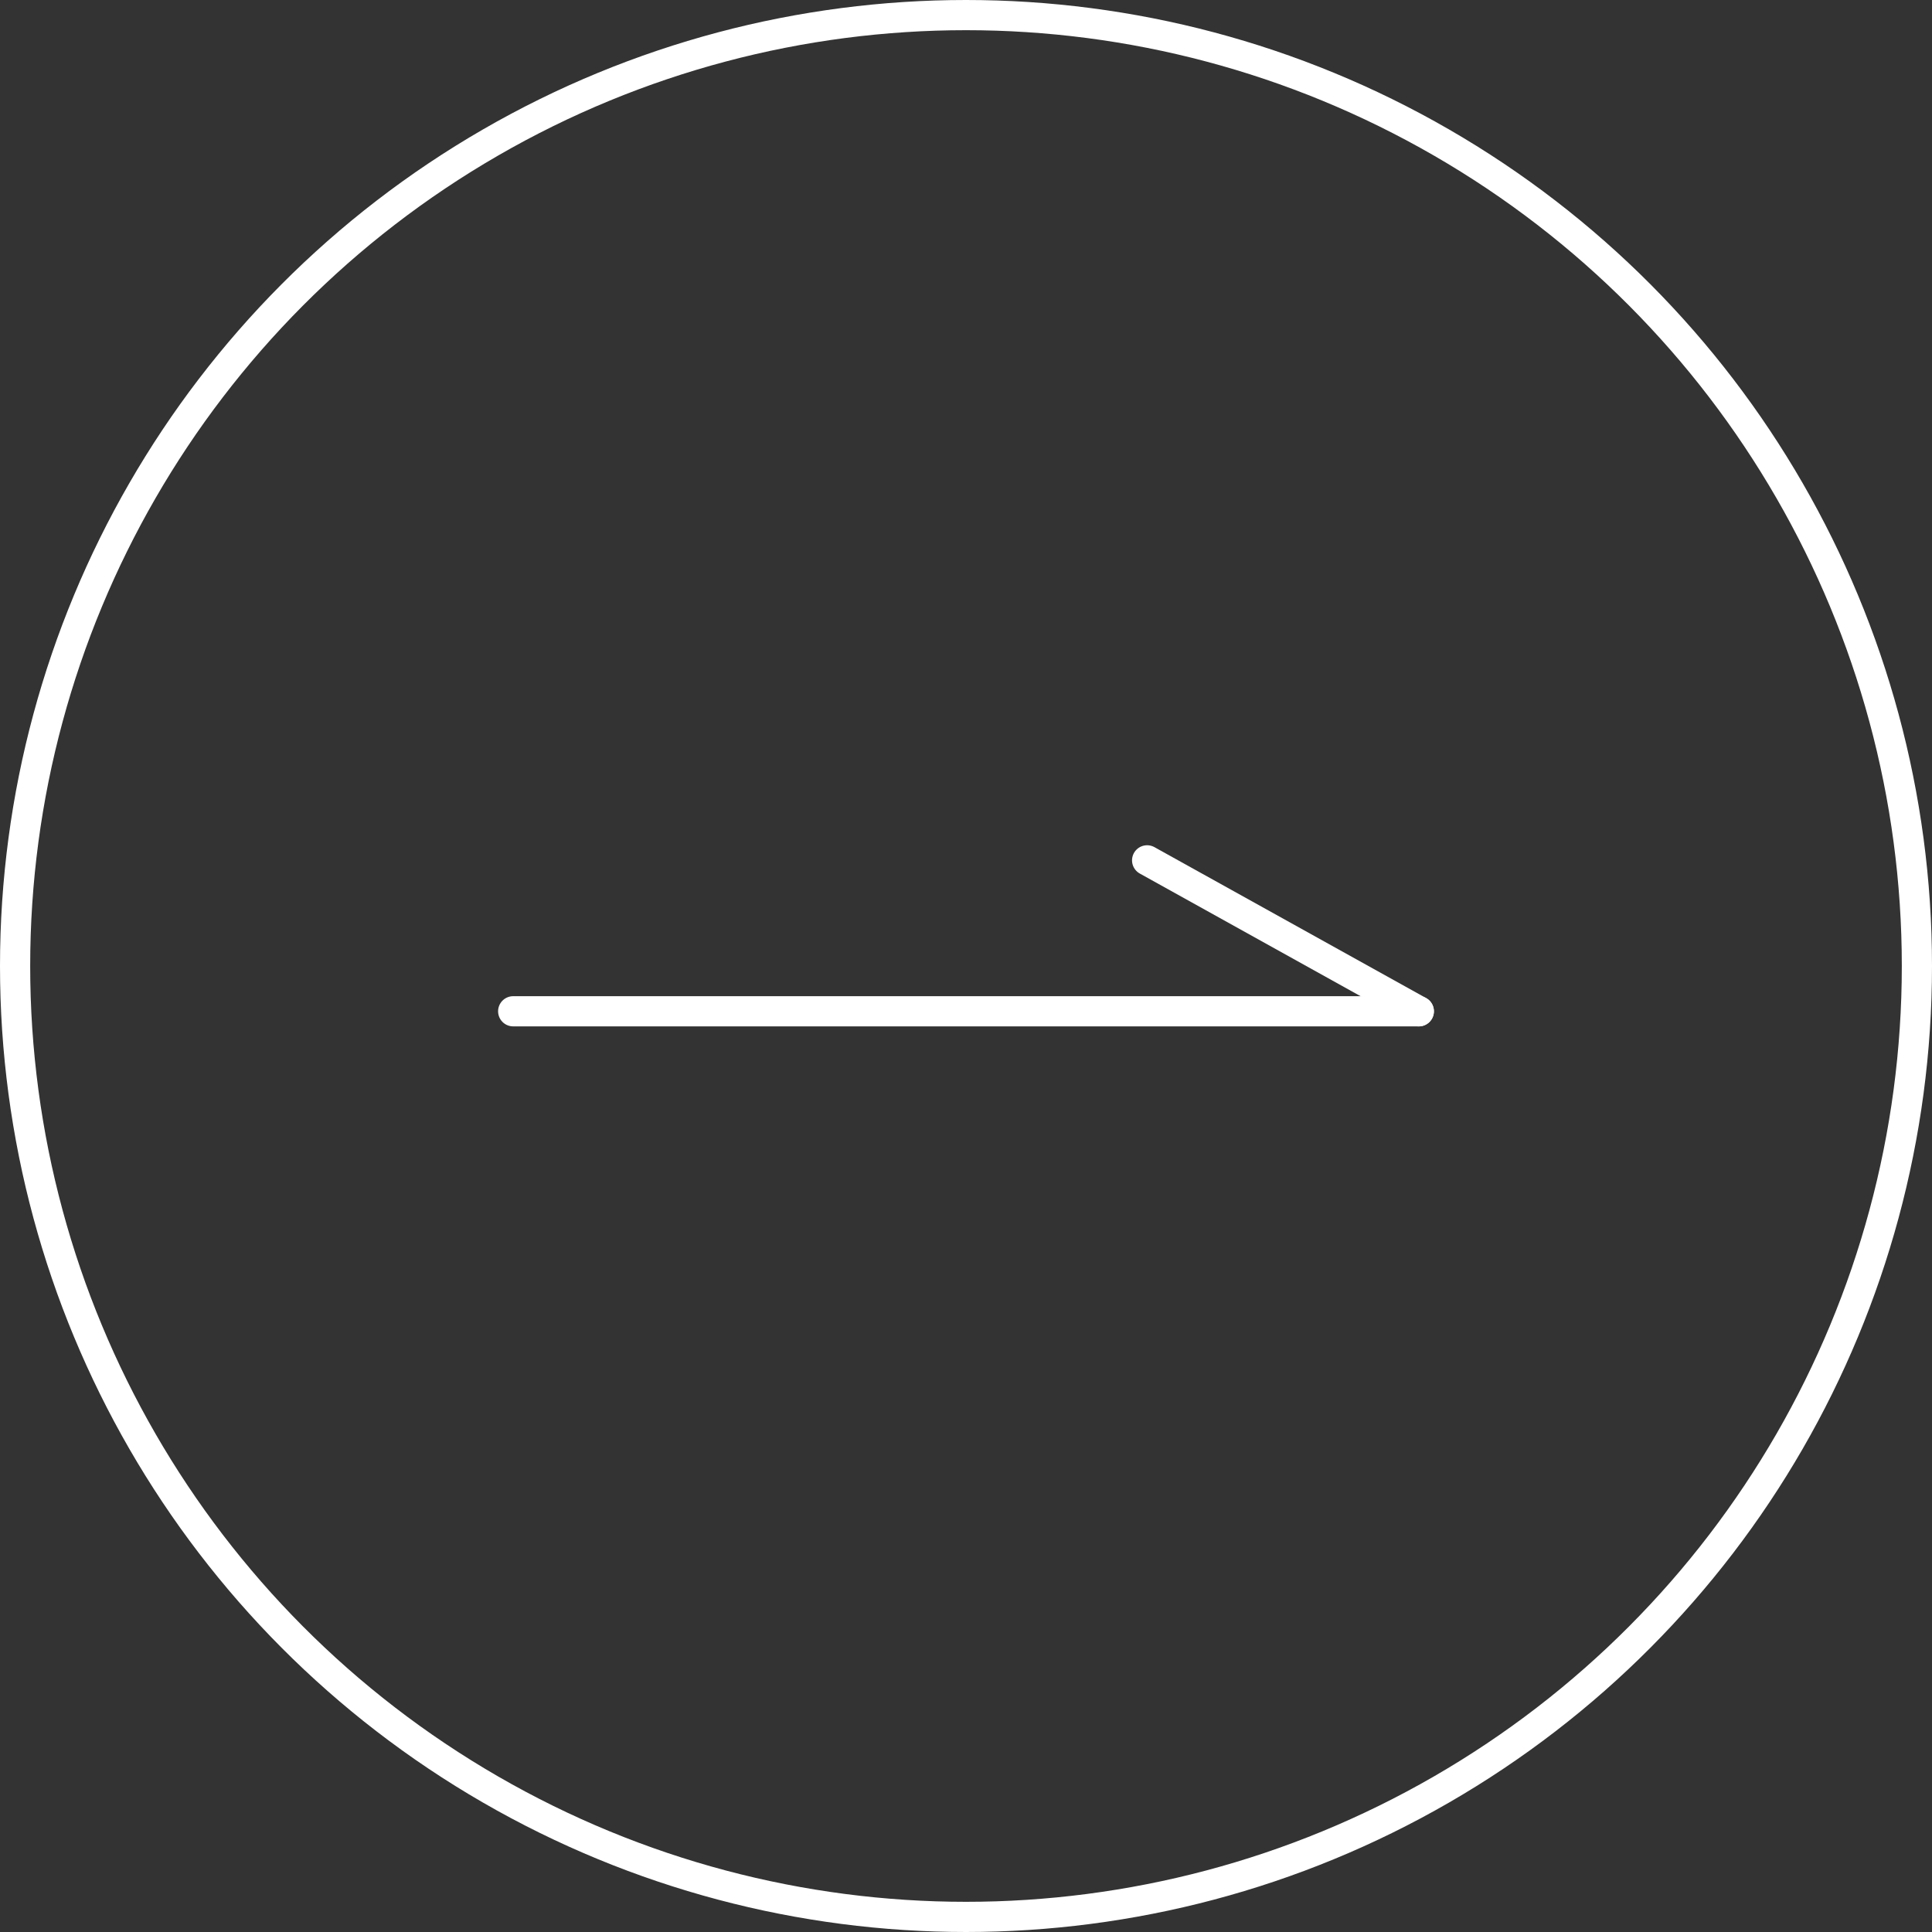 <svg id="コンポーネント_3_55" data-name="コンポーネント 3 – 55" xmlns="http://www.w3.org/2000/svg" width="64" height="64" viewBox="0 0 64 64">
  <rect x="0" y="0" width="64" height="64" fill="#333333" stroke="none"/>
  <g id="楕円形_63" data-name="楕円形 63" fill="none" stroke="#fff" stroke-width="1">
    <circle cx="32" cy="32" r="32" stroke="none"/>
    <circle cx="32" cy="32" r="31.5" fill="none"/>
  </g>
  <g id="グループ_352" data-name="グループ 352" transform="translate(-720.5 -1349)">
    <line id="線_46" data-name="線 46" x2="30" transform="translate(737.5 1382.5)" fill="none" stroke="#fff" stroke-linecap="round" stroke-width="1"/>
    <line id="線_47" data-name="線 47" x2="9" y2="5" transform="translate(758.5 1377.5)" fill="none" stroke="#fff" stroke-linecap="round" stroke-width="1"/>
  </g>
</svg>
